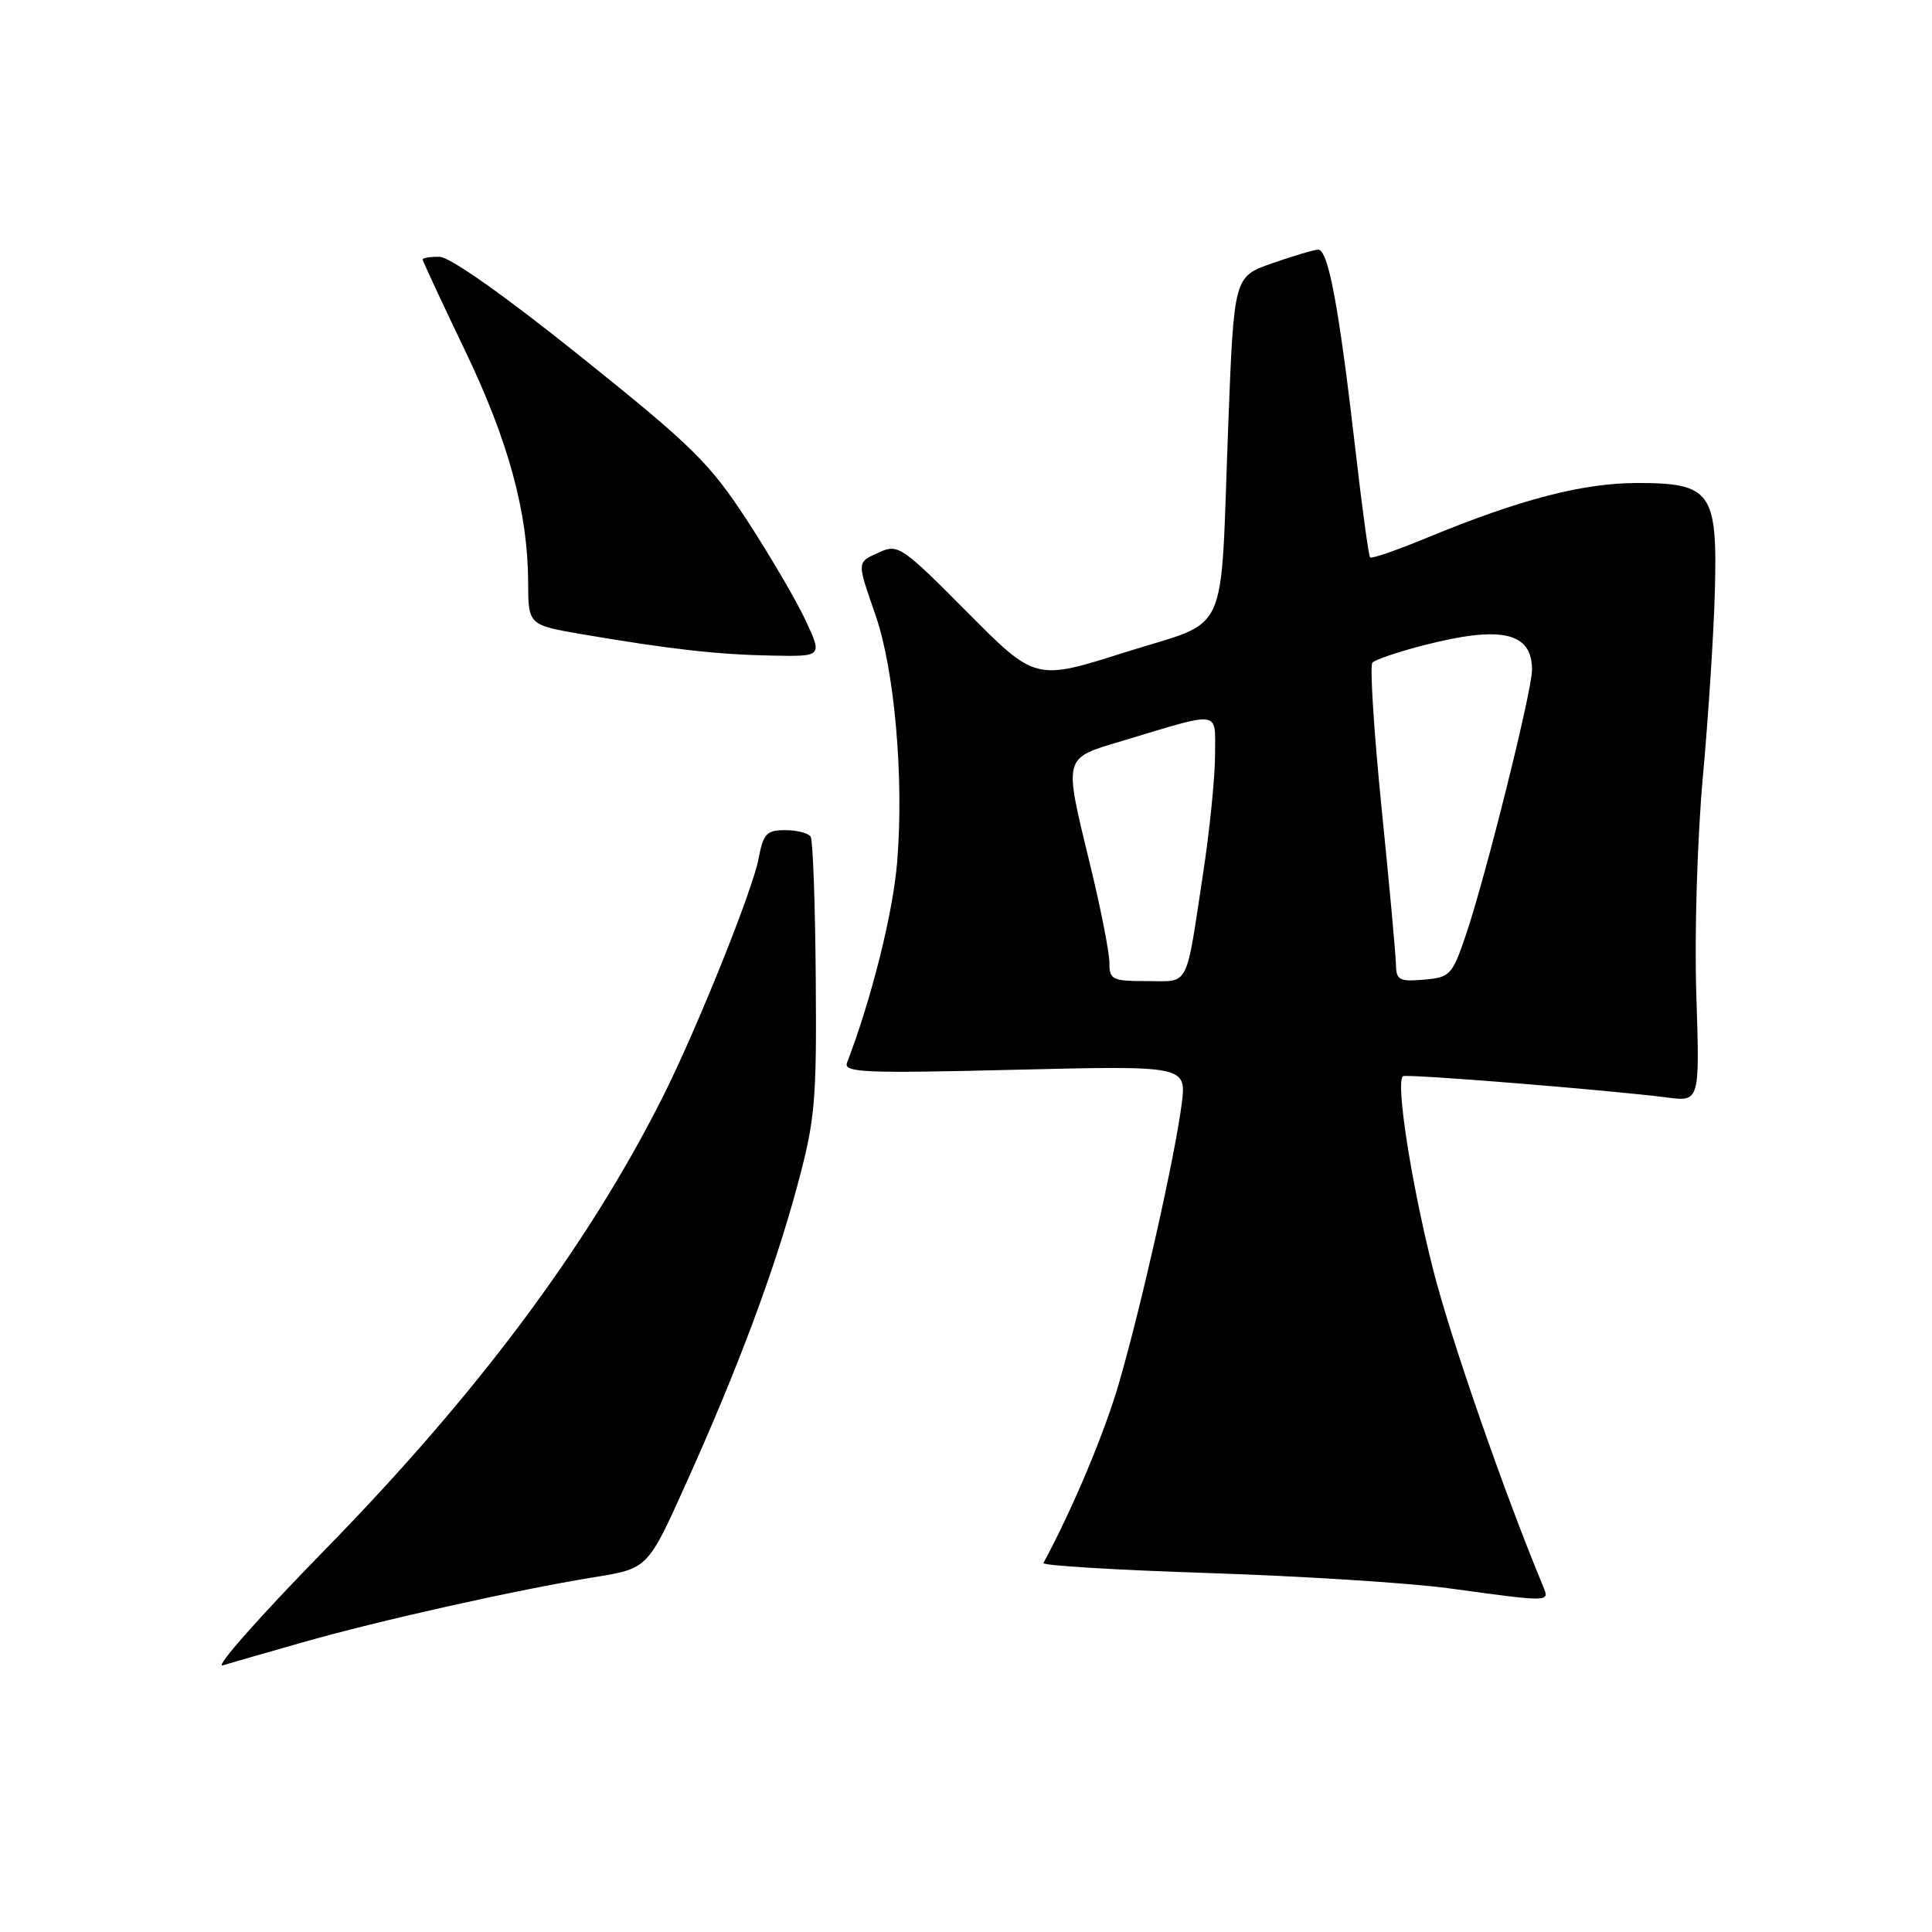 <?xml version="1.0" encoding="UTF-8" standalone="no"?>
<!DOCTYPE svg PUBLIC "-//W3C//DTD SVG 1.1//EN" "http://www.w3.org/Graphics/SVG/1.1/DTD/svg11.dtd" >
<svg xmlns="http://www.w3.org/2000/svg" xmlns:xlink="http://www.w3.org/1999/xlink" version="1.1" viewBox="0 0 256 256">
 <g >
 <path fill="currentColor"
d=" M 40.00 217.65 C 50.00 214.78 68.53 210.64 78.66 209.00 C 85.83 207.85 85.83 207.85 90.86 196.67 C 97.77 181.36 102.65 168.28 105.68 157.00 C 108.01 148.35 108.22 145.90 108.09 129.62 C 108.02 119.78 107.71 111.34 107.42 110.87 C 107.12 110.39 105.61 110.00 104.05 110.00 C 101.57 110.00 101.14 110.47 100.52 113.75 C 99.73 117.99 92.29 136.47 87.78 145.43 C 77.82 165.18 63.24 184.72 43.03 205.38 C 34.49 214.11 28.40 220.99 29.50 220.67 C 30.60 220.34 35.33 218.98 40.00 217.65 Z  M 204.49 210.25 C 199.29 197.73 192.15 177.17 189.88 168.17 C 186.97 156.66 184.88 143.15 185.92 142.60 C 186.53 142.28 213.45 144.46 220.86 145.42 C 225.23 145.99 225.23 145.99 224.77 131.75 C 224.51 123.78 224.90 111.08 225.64 102.92 C 226.37 94.90 227.09 83.81 227.23 78.28 C 227.58 65.20 226.71 64.00 216.95 64.00 C 209.74 64.00 201.41 66.17 189.20 71.21 C 185.18 72.87 181.74 74.07 181.55 73.86 C 181.35 73.66 180.47 67.20 179.59 59.50 C 177.40 40.52 175.99 32.99 174.64 33.08 C 174.01 33.12 171.25 33.95 168.50 34.91 C 163.50 36.67 163.50 36.67 162.74 56.58 C 161.64 85.26 163.15 81.97 149.08 86.43 C 137.19 90.21 137.19 90.21 128.15 81.10 C 119.58 72.46 118.98 72.05 116.56 73.16 C 113.48 74.56 113.50 74.25 116.04 81.59 C 118.54 88.86 119.79 103.14 118.88 114.20 C 118.33 120.98 115.48 132.37 112.23 140.83 C 111.74 142.12 114.63 142.24 134.45 141.75 C 157.23 141.20 157.23 141.20 156.57 146.35 C 155.68 153.23 151.37 172.47 148.35 183.00 C 146.43 189.70 142.23 199.74 138.26 207.11 C 138.08 207.44 147.96 208.04 160.21 208.44 C 172.47 208.84 186.78 209.75 192.00 210.46 C 205.46 212.30 205.34 212.30 204.49 210.25 Z  M 106.77 82.25 C 105.55 79.64 102.07 73.67 99.02 69.00 C 94.05 61.37 91.80 59.15 76.99 47.28 C 67.00 39.26 59.61 34.04 58.25 34.03 C 57.01 34.01 56.00 34.17 56.00 34.38 C 56.00 34.58 58.49 39.92 61.52 46.24 C 67.37 58.39 69.95 67.85 69.98 77.16 C 70.00 82.82 70.00 82.82 77.25 84.06 C 88.84 86.03 95.04 86.73 102.24 86.87 C 108.97 87.00 108.97 87.00 106.77 82.25 Z  M 147.00 127.56 C 147.00 126.22 145.88 120.49 144.50 114.81 C 140.91 100.01 140.77 100.56 148.75 98.16 C 161.99 94.18 161.00 94.03 161.00 100.02 C 161.00 102.90 160.31 109.82 159.47 115.38 C 157.06 131.24 157.70 130.00 151.98 130.00 C 147.37 130.00 147.00 129.82 147.00 127.56 Z  M 184.97 127.81 C 184.95 126.54 184.09 117.17 183.06 107.00 C 182.04 96.83 181.49 88.19 181.85 87.80 C 182.21 87.42 185.18 86.40 188.46 85.55 C 198.89 82.84 203.00 83.74 203.00 88.75 C 203.00 91.58 196.83 116.28 194.20 124.00 C 192.42 129.21 192.13 129.52 188.66 129.81 C 185.42 130.09 185.00 129.86 184.97 127.81 Z "/>
</g>
</svg>